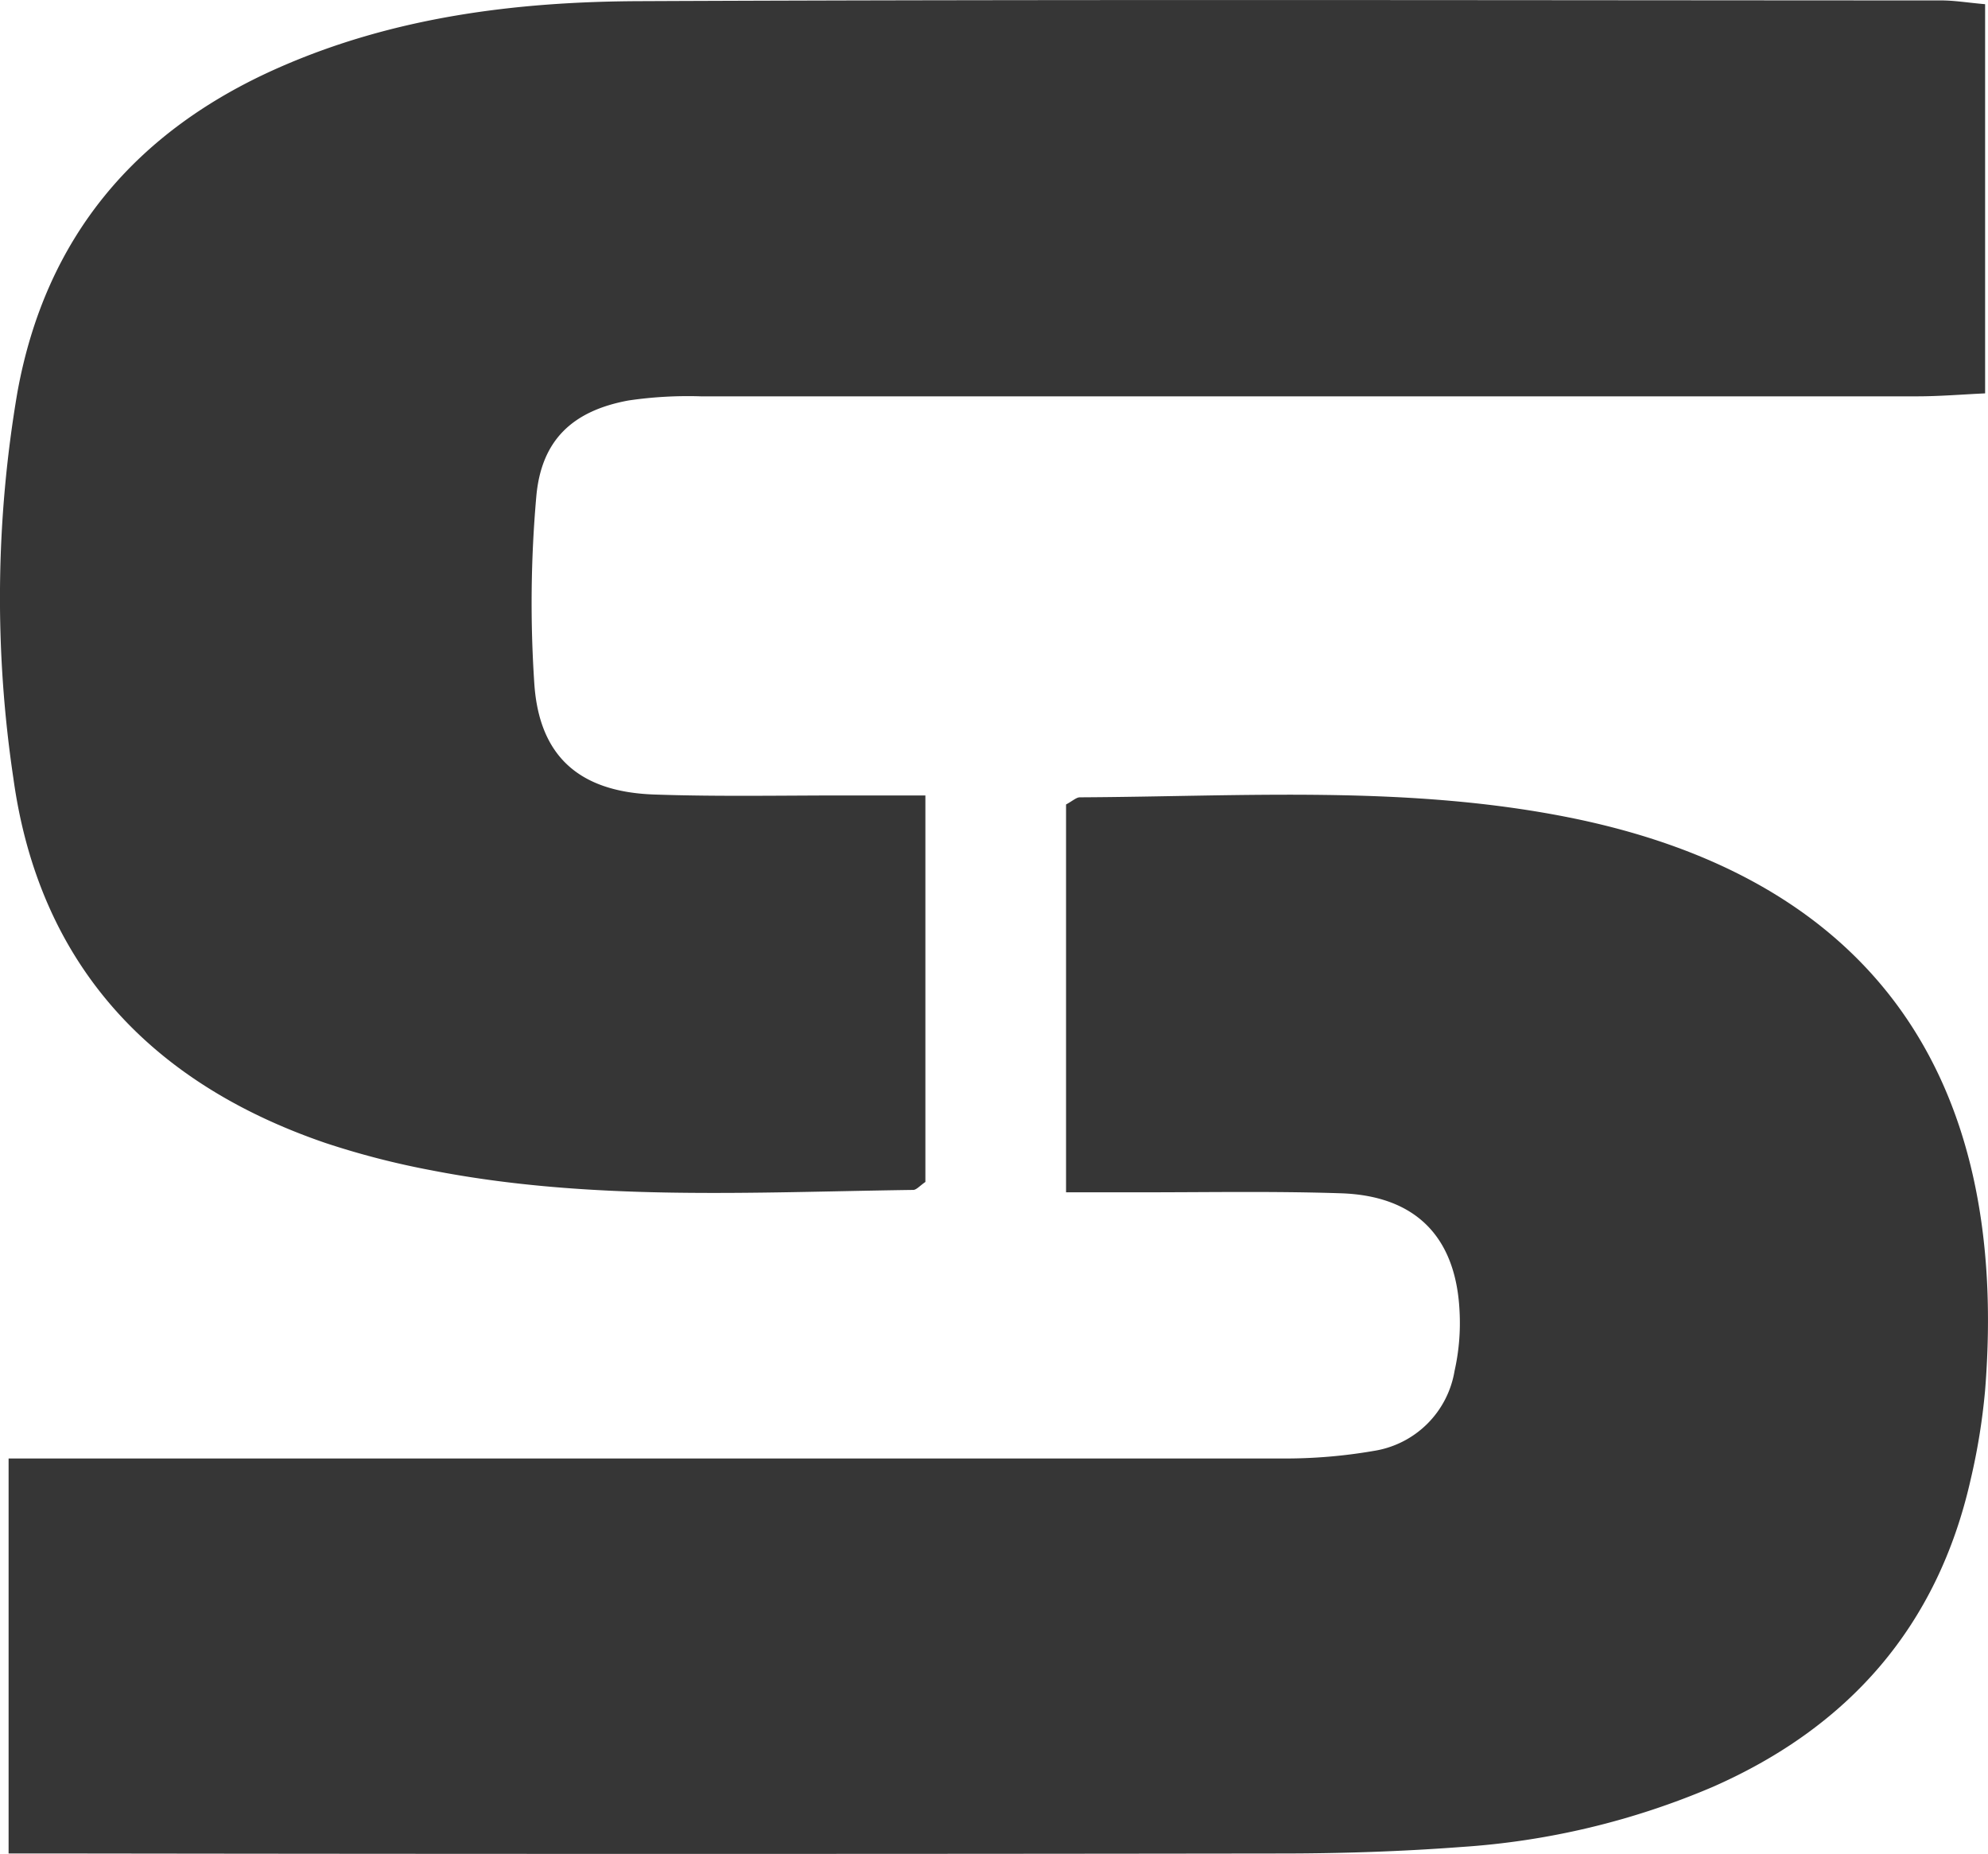 <svg xmlns="http://www.w3.org/2000/svg" width="134.329" height="125.243" viewBox="0 0 134.329 125.243"><defs><style>.a{fill:#363636;}</style></defs><g transform="translate(-410.921 -791.32)"><path class="a" d="M252.763,1376.7v26.292c-1.486.067-3.057.2-4.6.2H165.98a27.438,27.438,0,0,0-4.892.281c-3.785.7-5.9,2.69-6.225,6.53a81.821,81.821,0,0,0-.128,12.633c.342,4.892,3.057,7.264,8.041,7.453,4.494.159,8.994.055,13.489.067h4.892v26.109c-.379.263-.611.538-.819.538-10.9.147-21.8.783-32.6-1.333a55.03,55.03,0,0,1-7.105-1.834c-11.862-4.054-19.371-12.1-21.1-24.642a82.456,82.456,0,0,1,.269-26.06c1.889-10.45,7.949-17.665,17.659-21.945,7.765-3.424,16.008-4.458,24.348-4.494,29.307-.128,58.6-.055,87.9-.049C250.66,1376.437,251.583,1376.6,252.763,1376.7Z" transform="translate(292.292 -585.097)"/><path class="a" d="M253.133,1504.442a43.084,43.084,0,0,1-.978,6.047c-2.232,9.887-8.206,16.7-17.408,20.752a51.864,51.864,0,0,1-17,4.066c-4.066.306-8.157.44-12.229.44q-40.466.055-80.938,0h-5v-26.684h86.135a35.1,35.1,0,0,0,6.115-.514,6.555,6.555,0,0,0,5.454-5.405,14.768,14.768,0,0,0,.336-4.048c-.245-5.008-2.966-7.778-8-7.949-4.769-.159-9.545-.055-14.308-.067h-4.28v-26.2c.459-.251.691-.477.923-.483,11.153-.055,22.324-.844,33.385,1.425C245.4,1469.956,254.827,1483.2,253.133,1504.442Z" transform="translate(291.922 -619.213)"/></g></svg>
